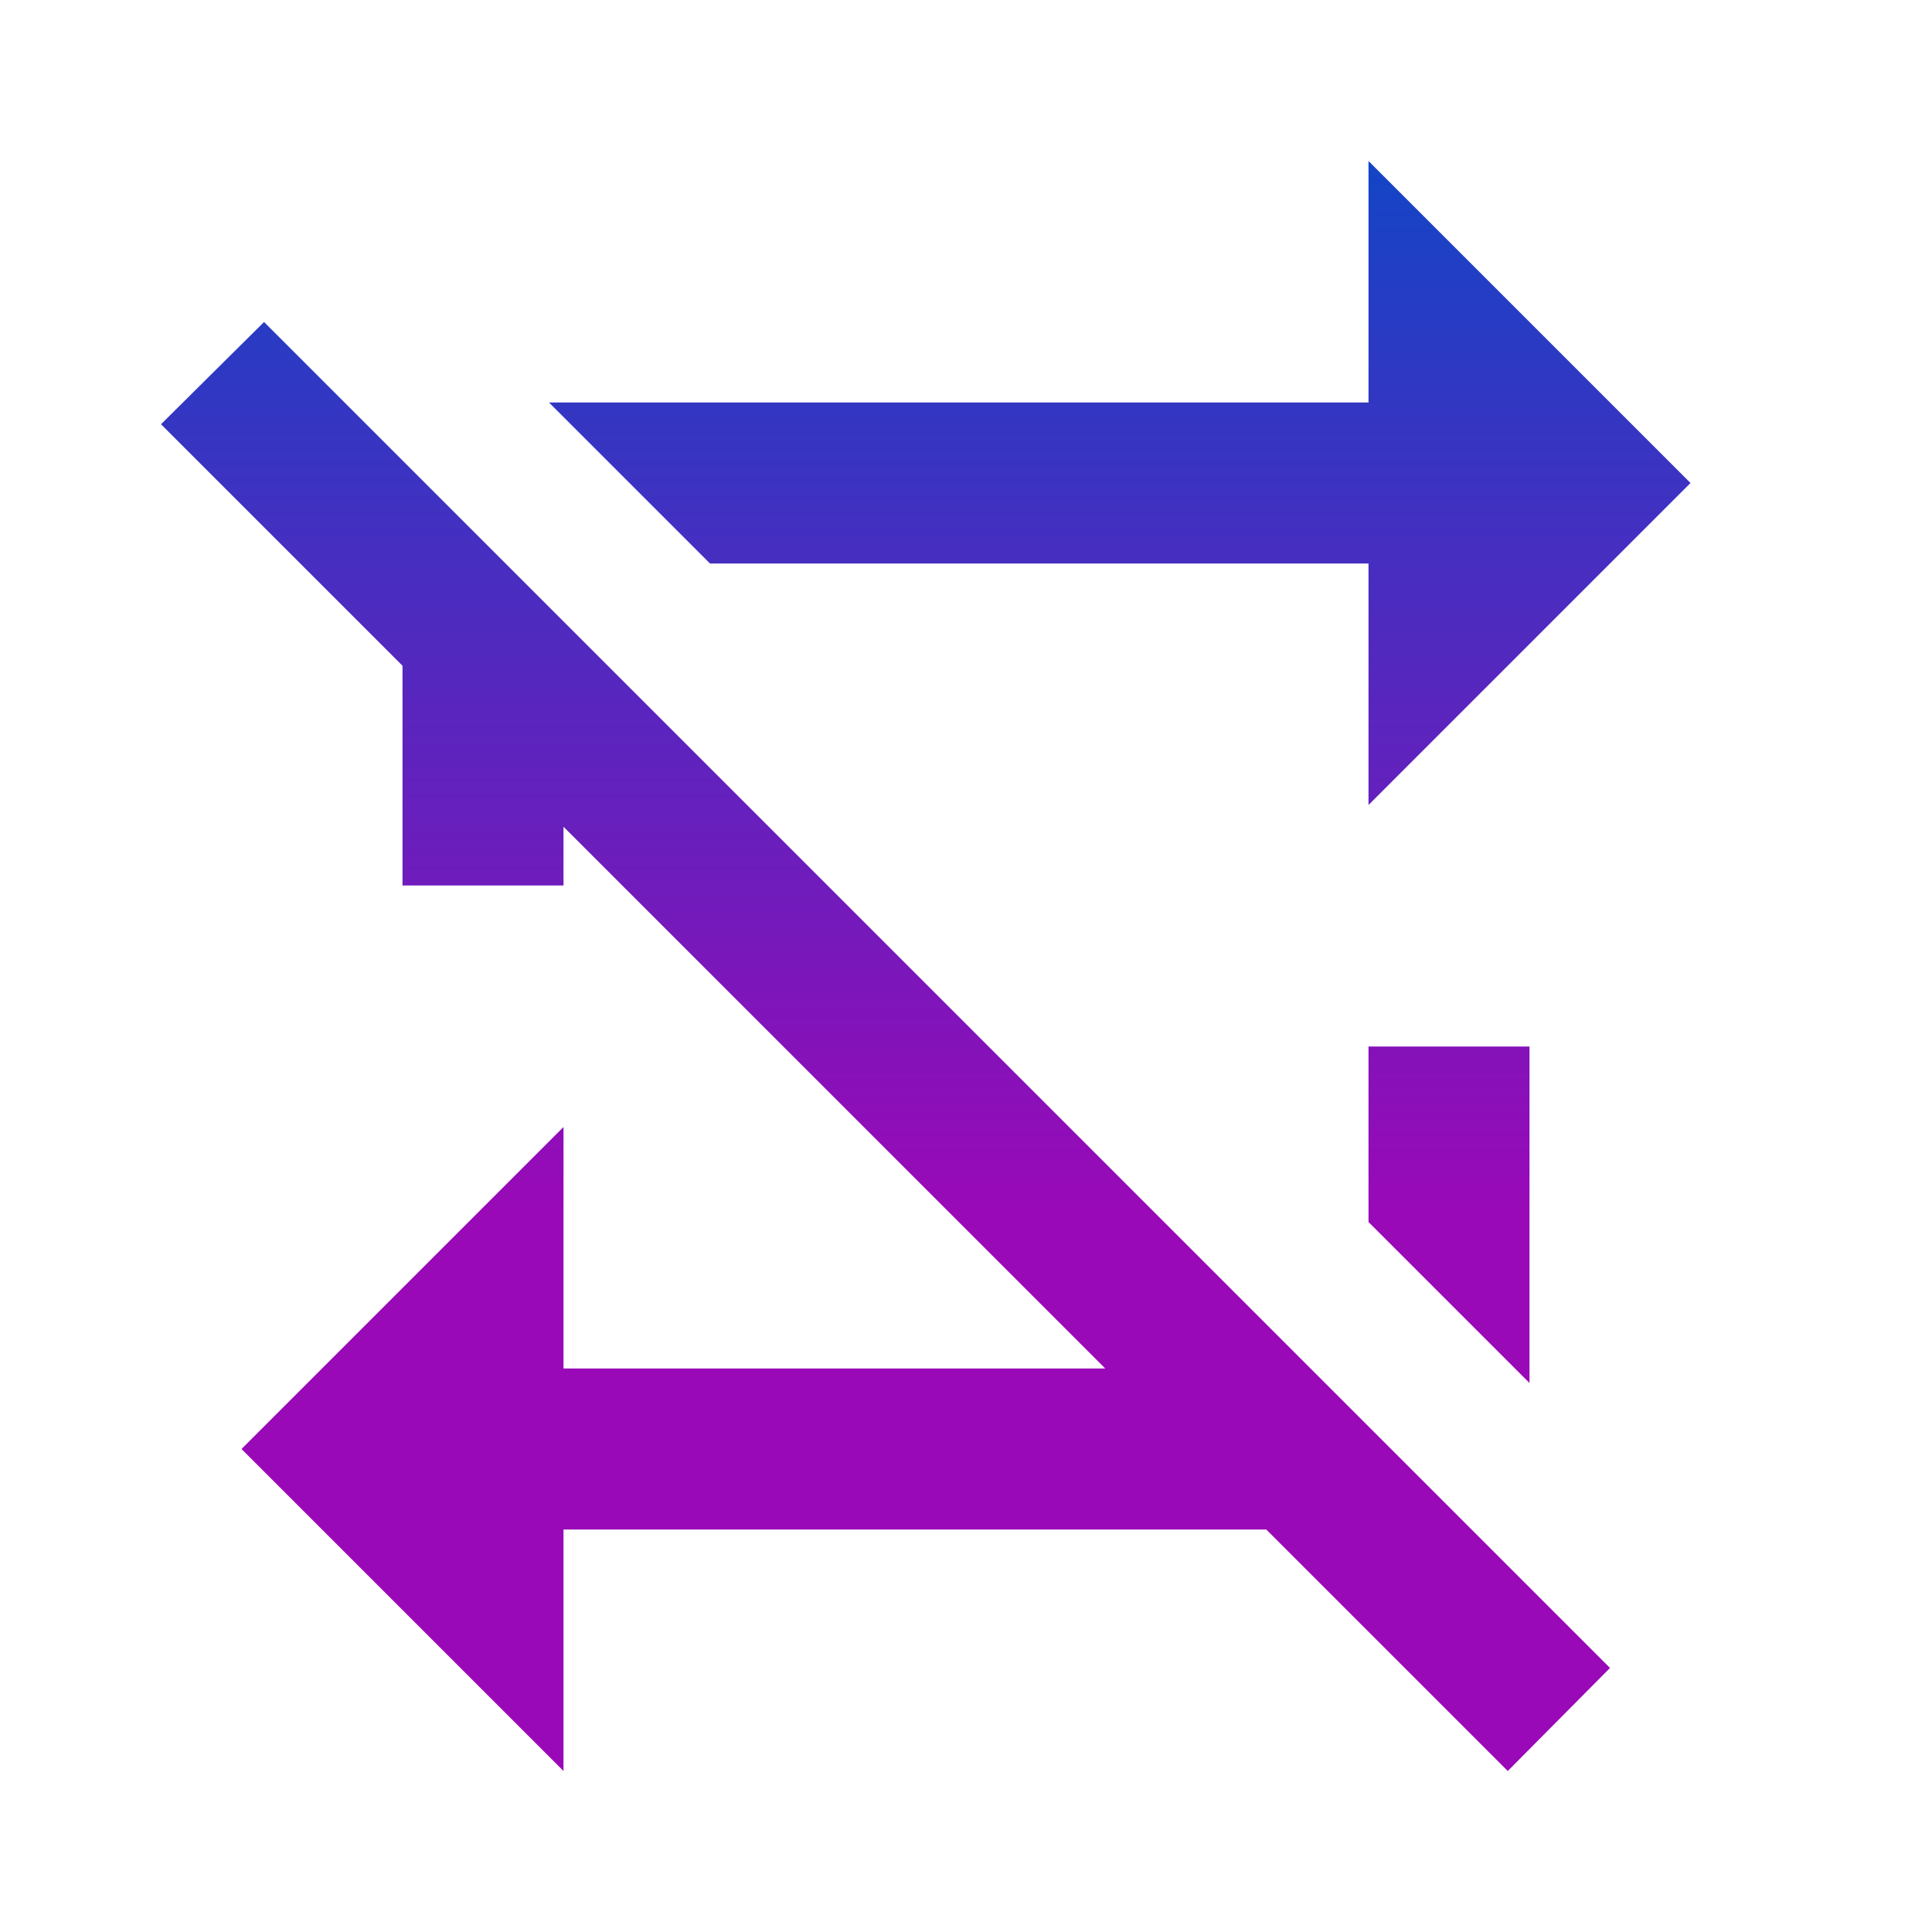 <svg xmlns="http://www.w3.org/2000/svg" xmlns:xlink="http://www.w3.org/1999/xlink" version="1.1" id="mdi-repeat-off" width="24" height="24" viewBox="0 0 24 24">
<defs>
  <linearGradient id="gradiente" gradientTransform="rotate(90)">
    <stop offset="0%" stop-color="#1245C6" />
    <stop offset="65%" stop-color="#9909B7" />
  </linearGradient>
</defs>
<path d="M2,5.27L3.28,4L20,20.72L18.73,22L15.73,19H7V22L3,18L7,14V17H13.73L7,10.27V11H5V8.27L2,5.27M17,13H19V17.18L17,15.18V13M17,5V2L21,6L17,10V7H8.82L6.82,5H17Z" fill="url(#gradiente)" />
</svg>